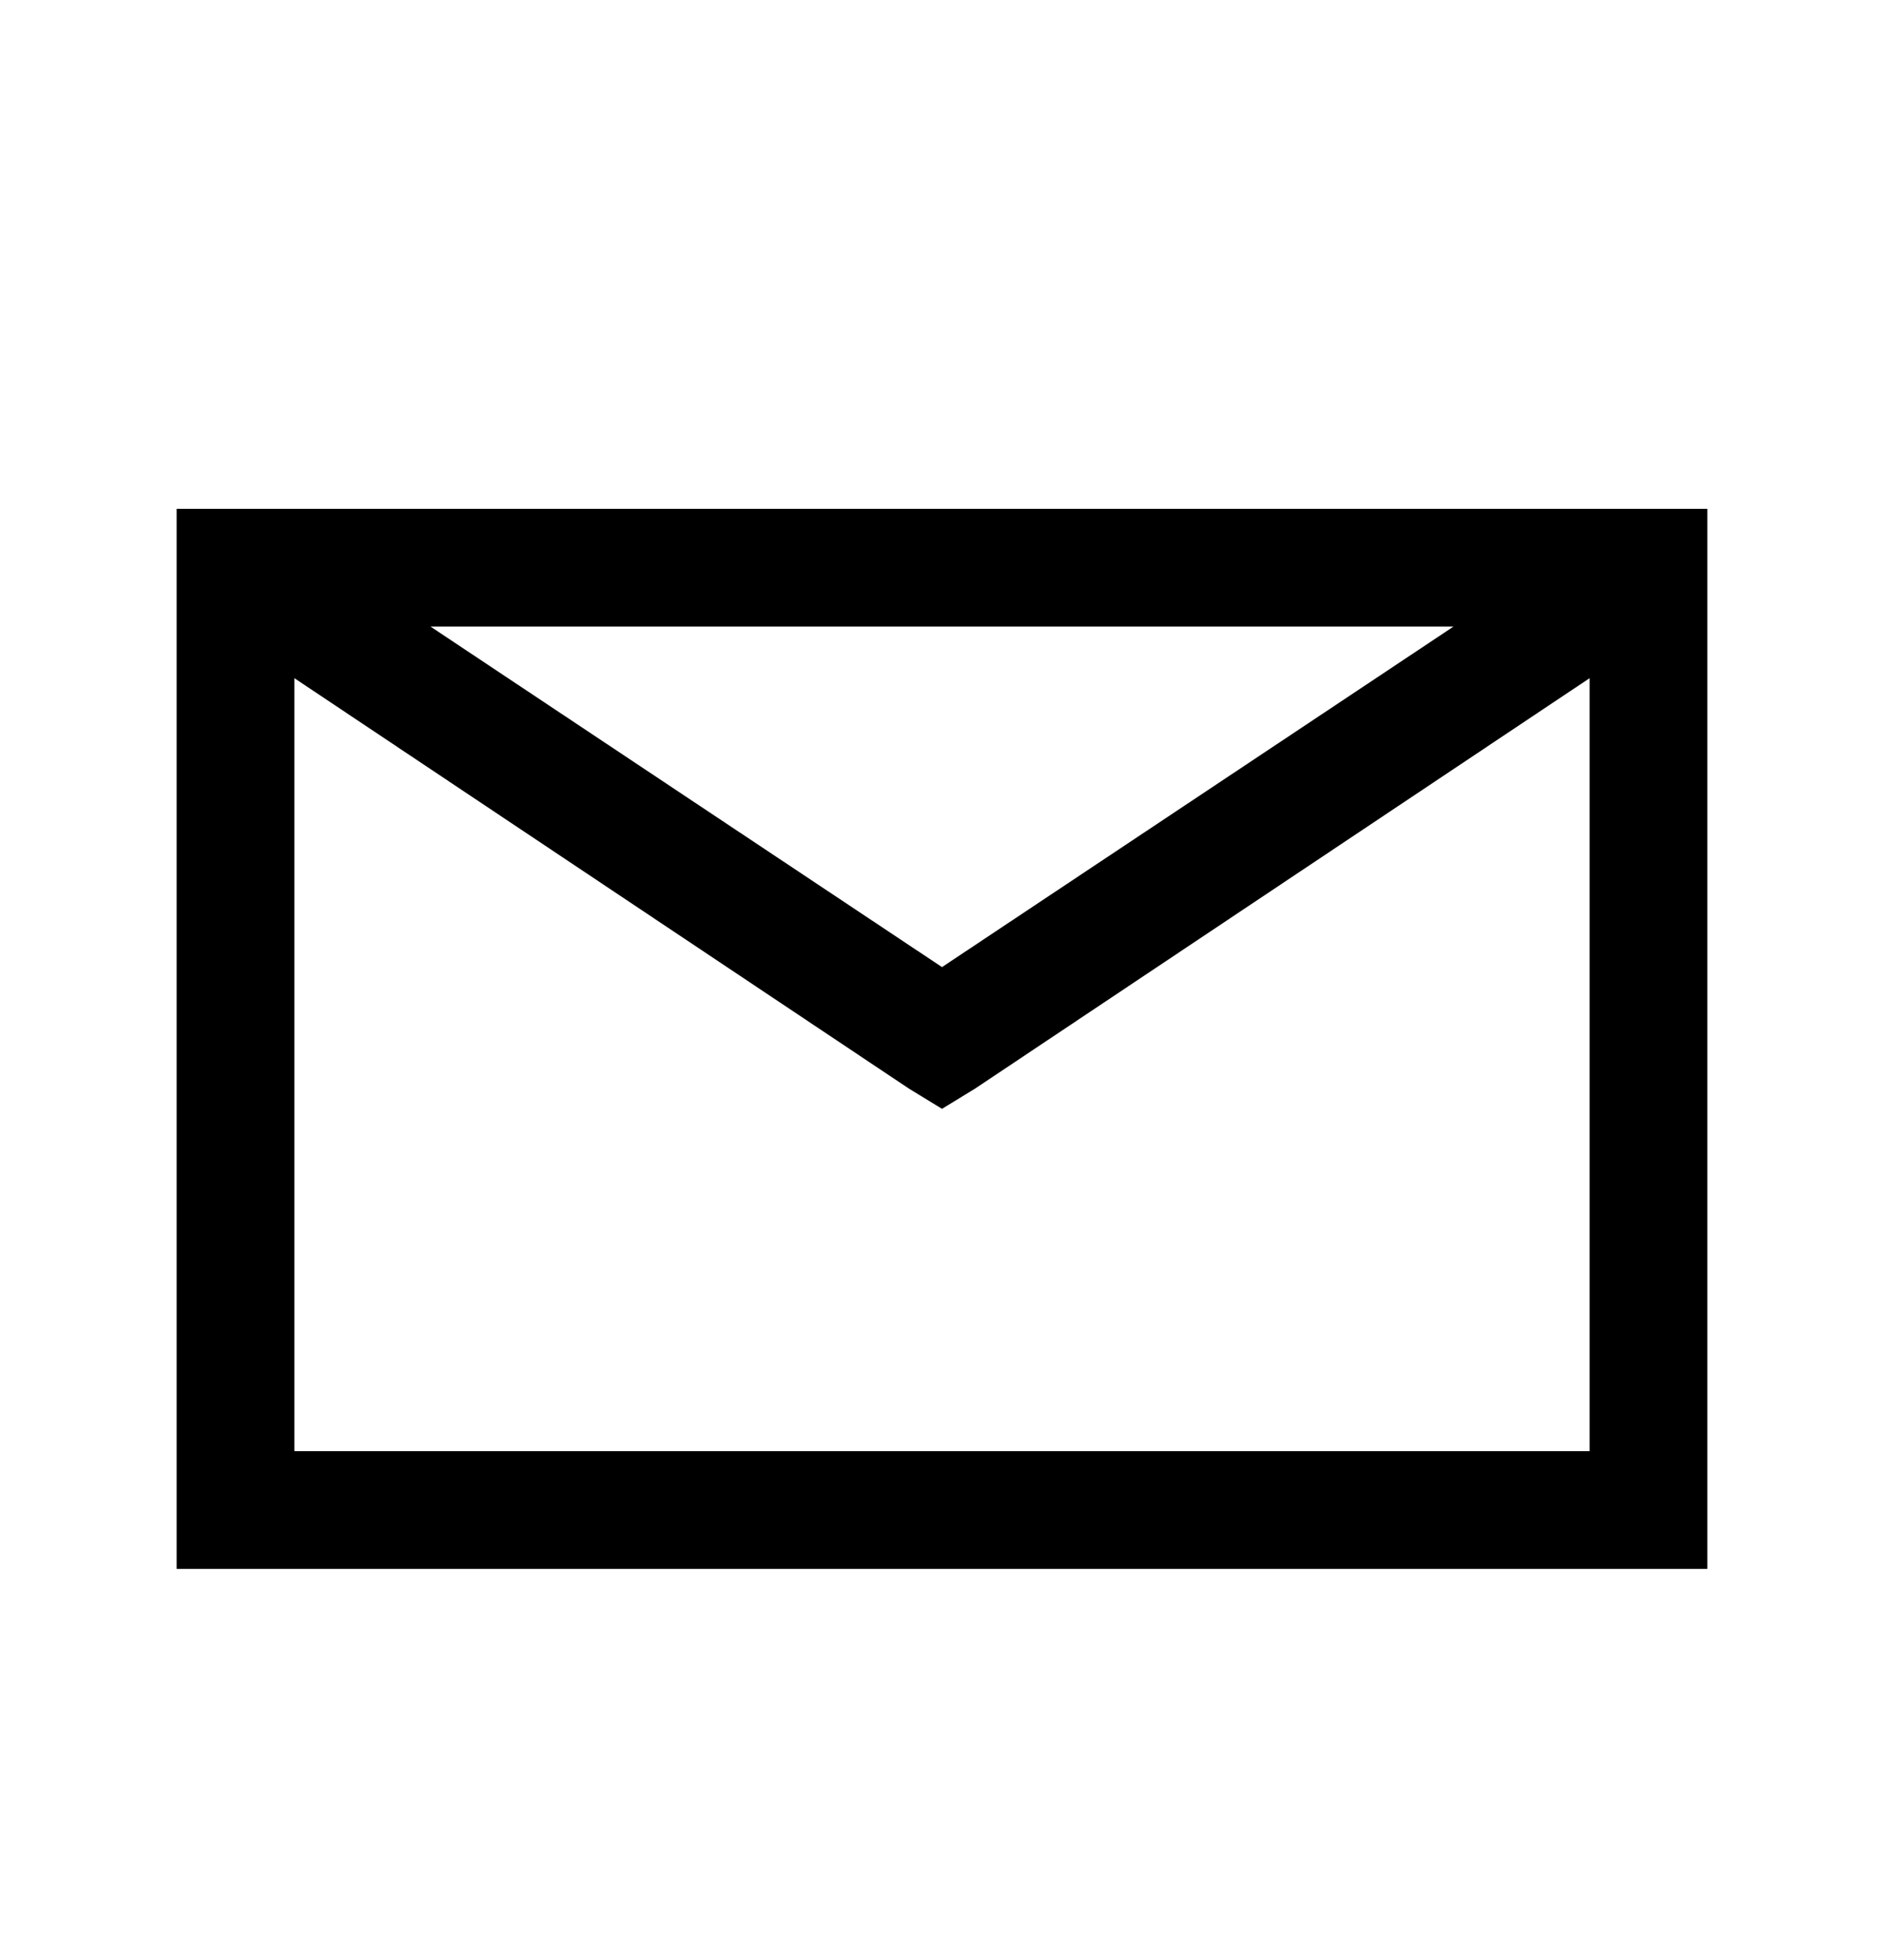 <svg width="25" height="26" viewBox="0 0 25 26" fill="none" xmlns="http://www.w3.org/2000/svg">
<g id="envelope">
<path id="Vector" d="M2.344 6.75V20.812H22.656V6.75H2.344ZM5.713 8.312H19.287L12.5 12.829L5.713 8.312ZM3.906 8.996L12.06 14.44L12.5 14.709L12.94 14.44L21.094 8.996V19.25H3.906V8.996Z" fill="black"/>
</g>
</svg>
